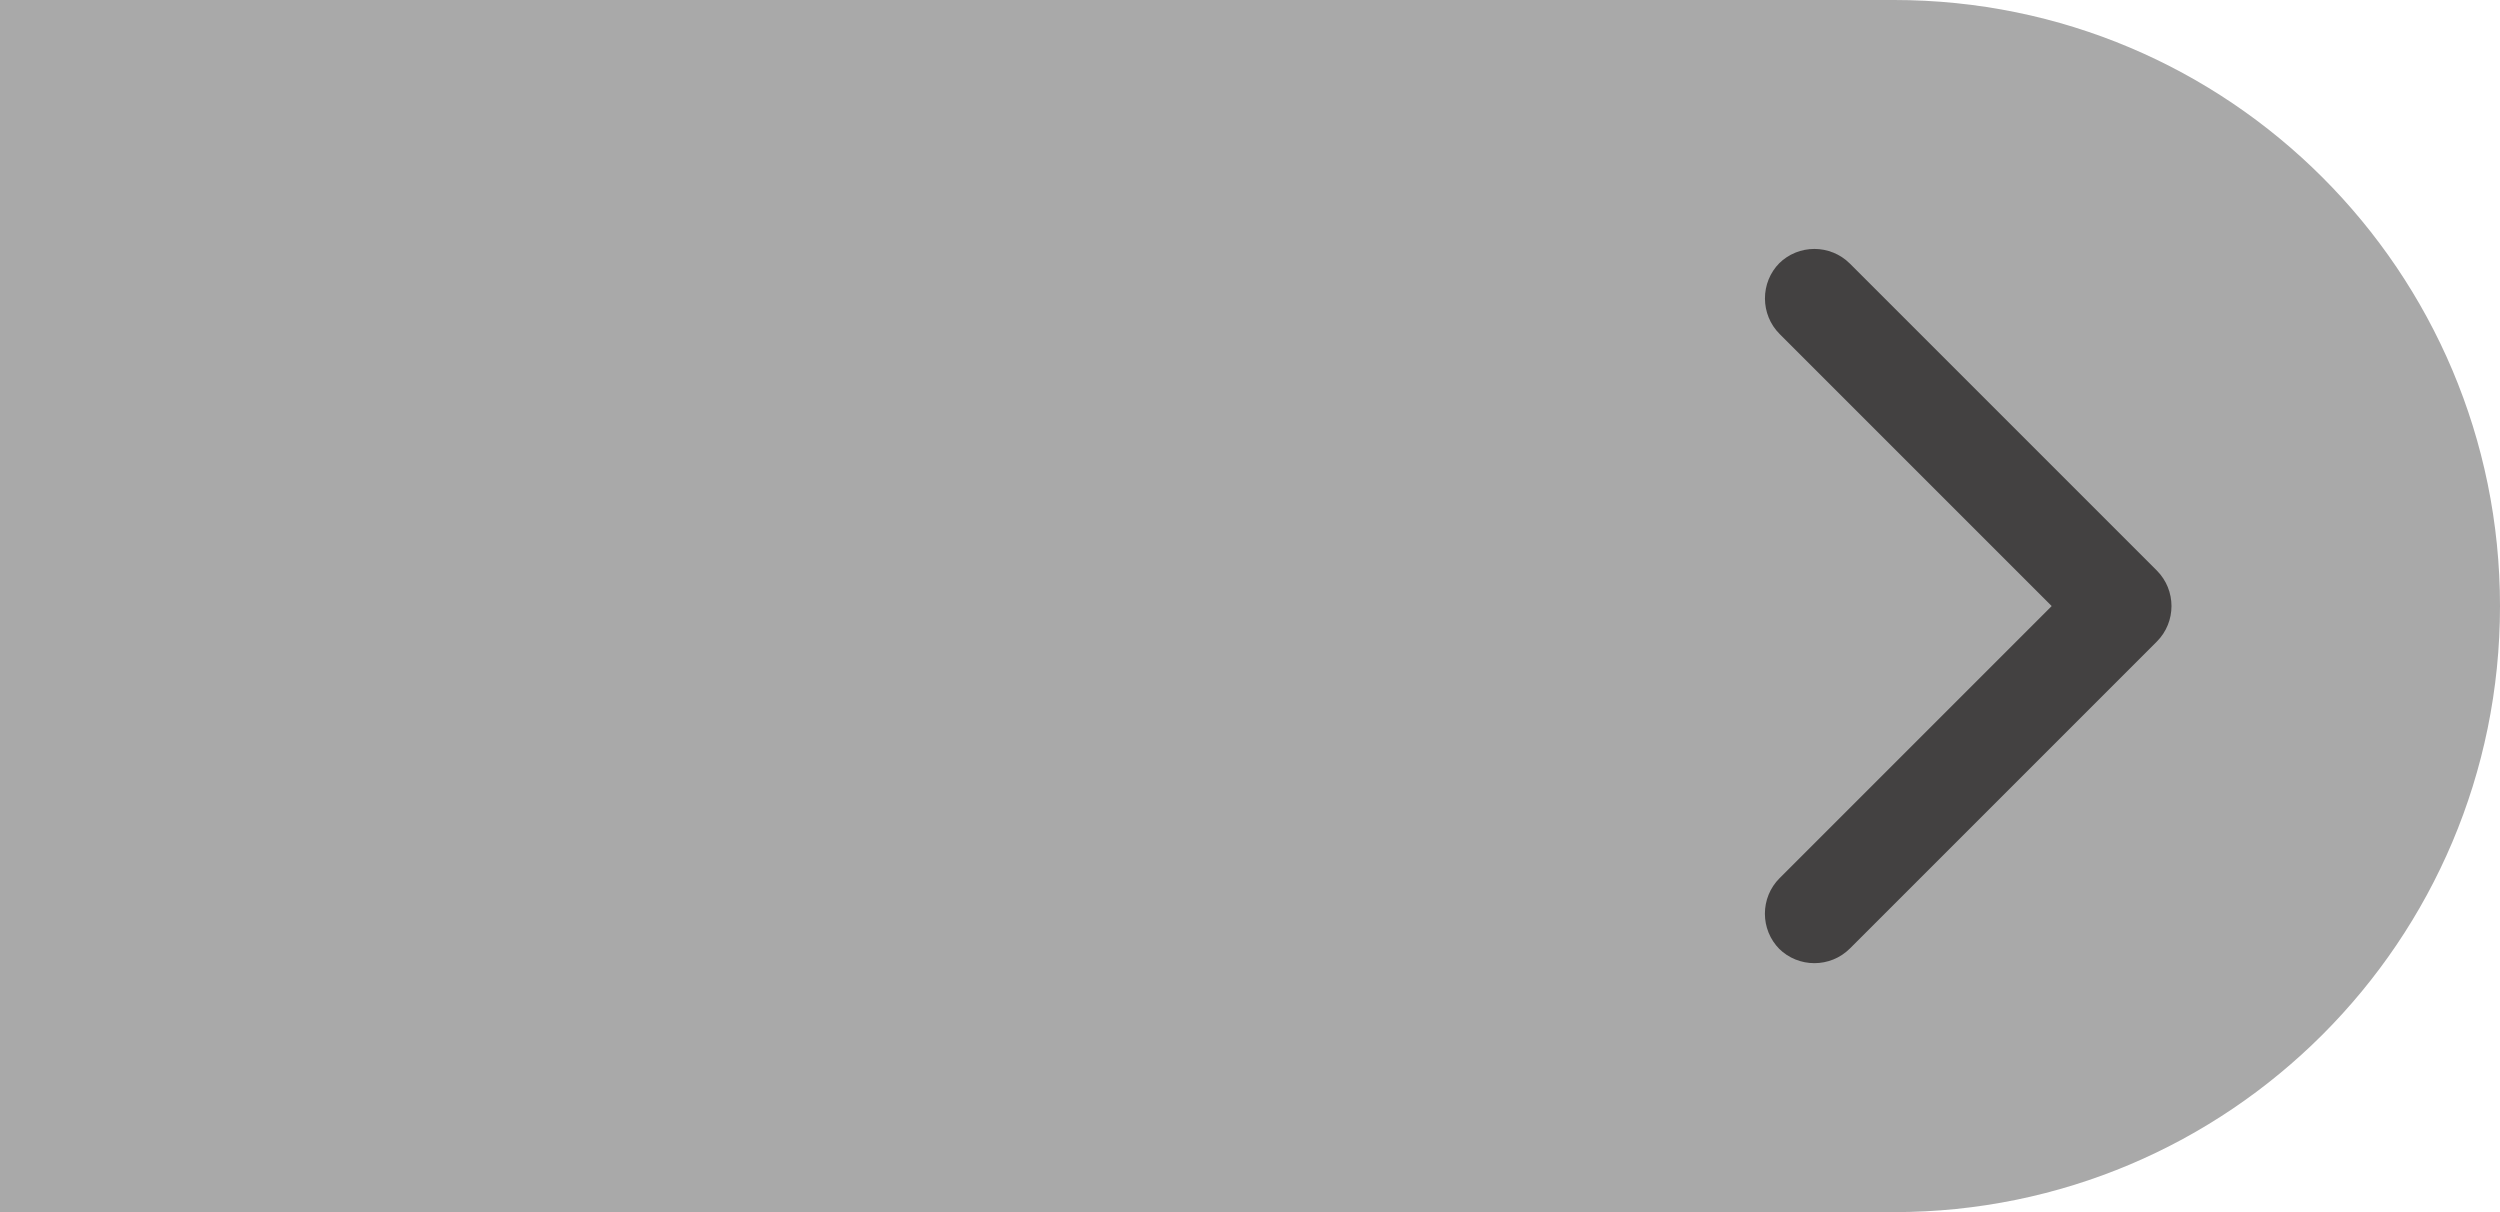 <?xml version="1.0" encoding="UTF-8" standalone="no"?>
<svg width="99px" height="48px" viewBox="0 0 99 48" version="1.1" xmlns="http://www.w3.org/2000/svg" xmlns:xlink="http://www.w3.org/1999/xlink" xmlns:sketch="http://www.bohemiancoding.com/sketch/ns">
    <title>Slice 1</title>
    <description>Created with Sketch (http://www.bohemiancoding.com/sketch)</description>
    <defs></defs>
    <g id="Page 1" stroke="none" stroke-width="1" fill="none" fill-rule="evenodd">
        <path d="M0,0 L0,48 L75.003,48 C88.256,48 99,37.258 99,24 L99,24 C99,10.745 88.264,0 75.003,0 L0,0 Z M0,0" id="Rectangle 1" fill="#A9A9A9"></path>
        <path d="M82.624,10.441 C83.402,9.663 84.664,9.664 85.441,10.441 L85.409,10.409 C86.187,11.187 86.18,12.455 85.408,13.227 L74.635,24 L85.408,34.773 C86.187,35.551 86.186,36.814 85.409,37.591 L85.441,37.559 C84.663,38.337 83.399,38.334 82.624,37.559 L70.473,25.408 C69.695,24.63 69.699,23.366 70.473,22.592 L82.624,10.441 Z M82.624,10.441" id="Rectangle 2" fill="#434141" transform="translate(77.941, 24.413) scale(-1, 1) translate(-77.941, -24.413) "></path>
    </g>
</svg>